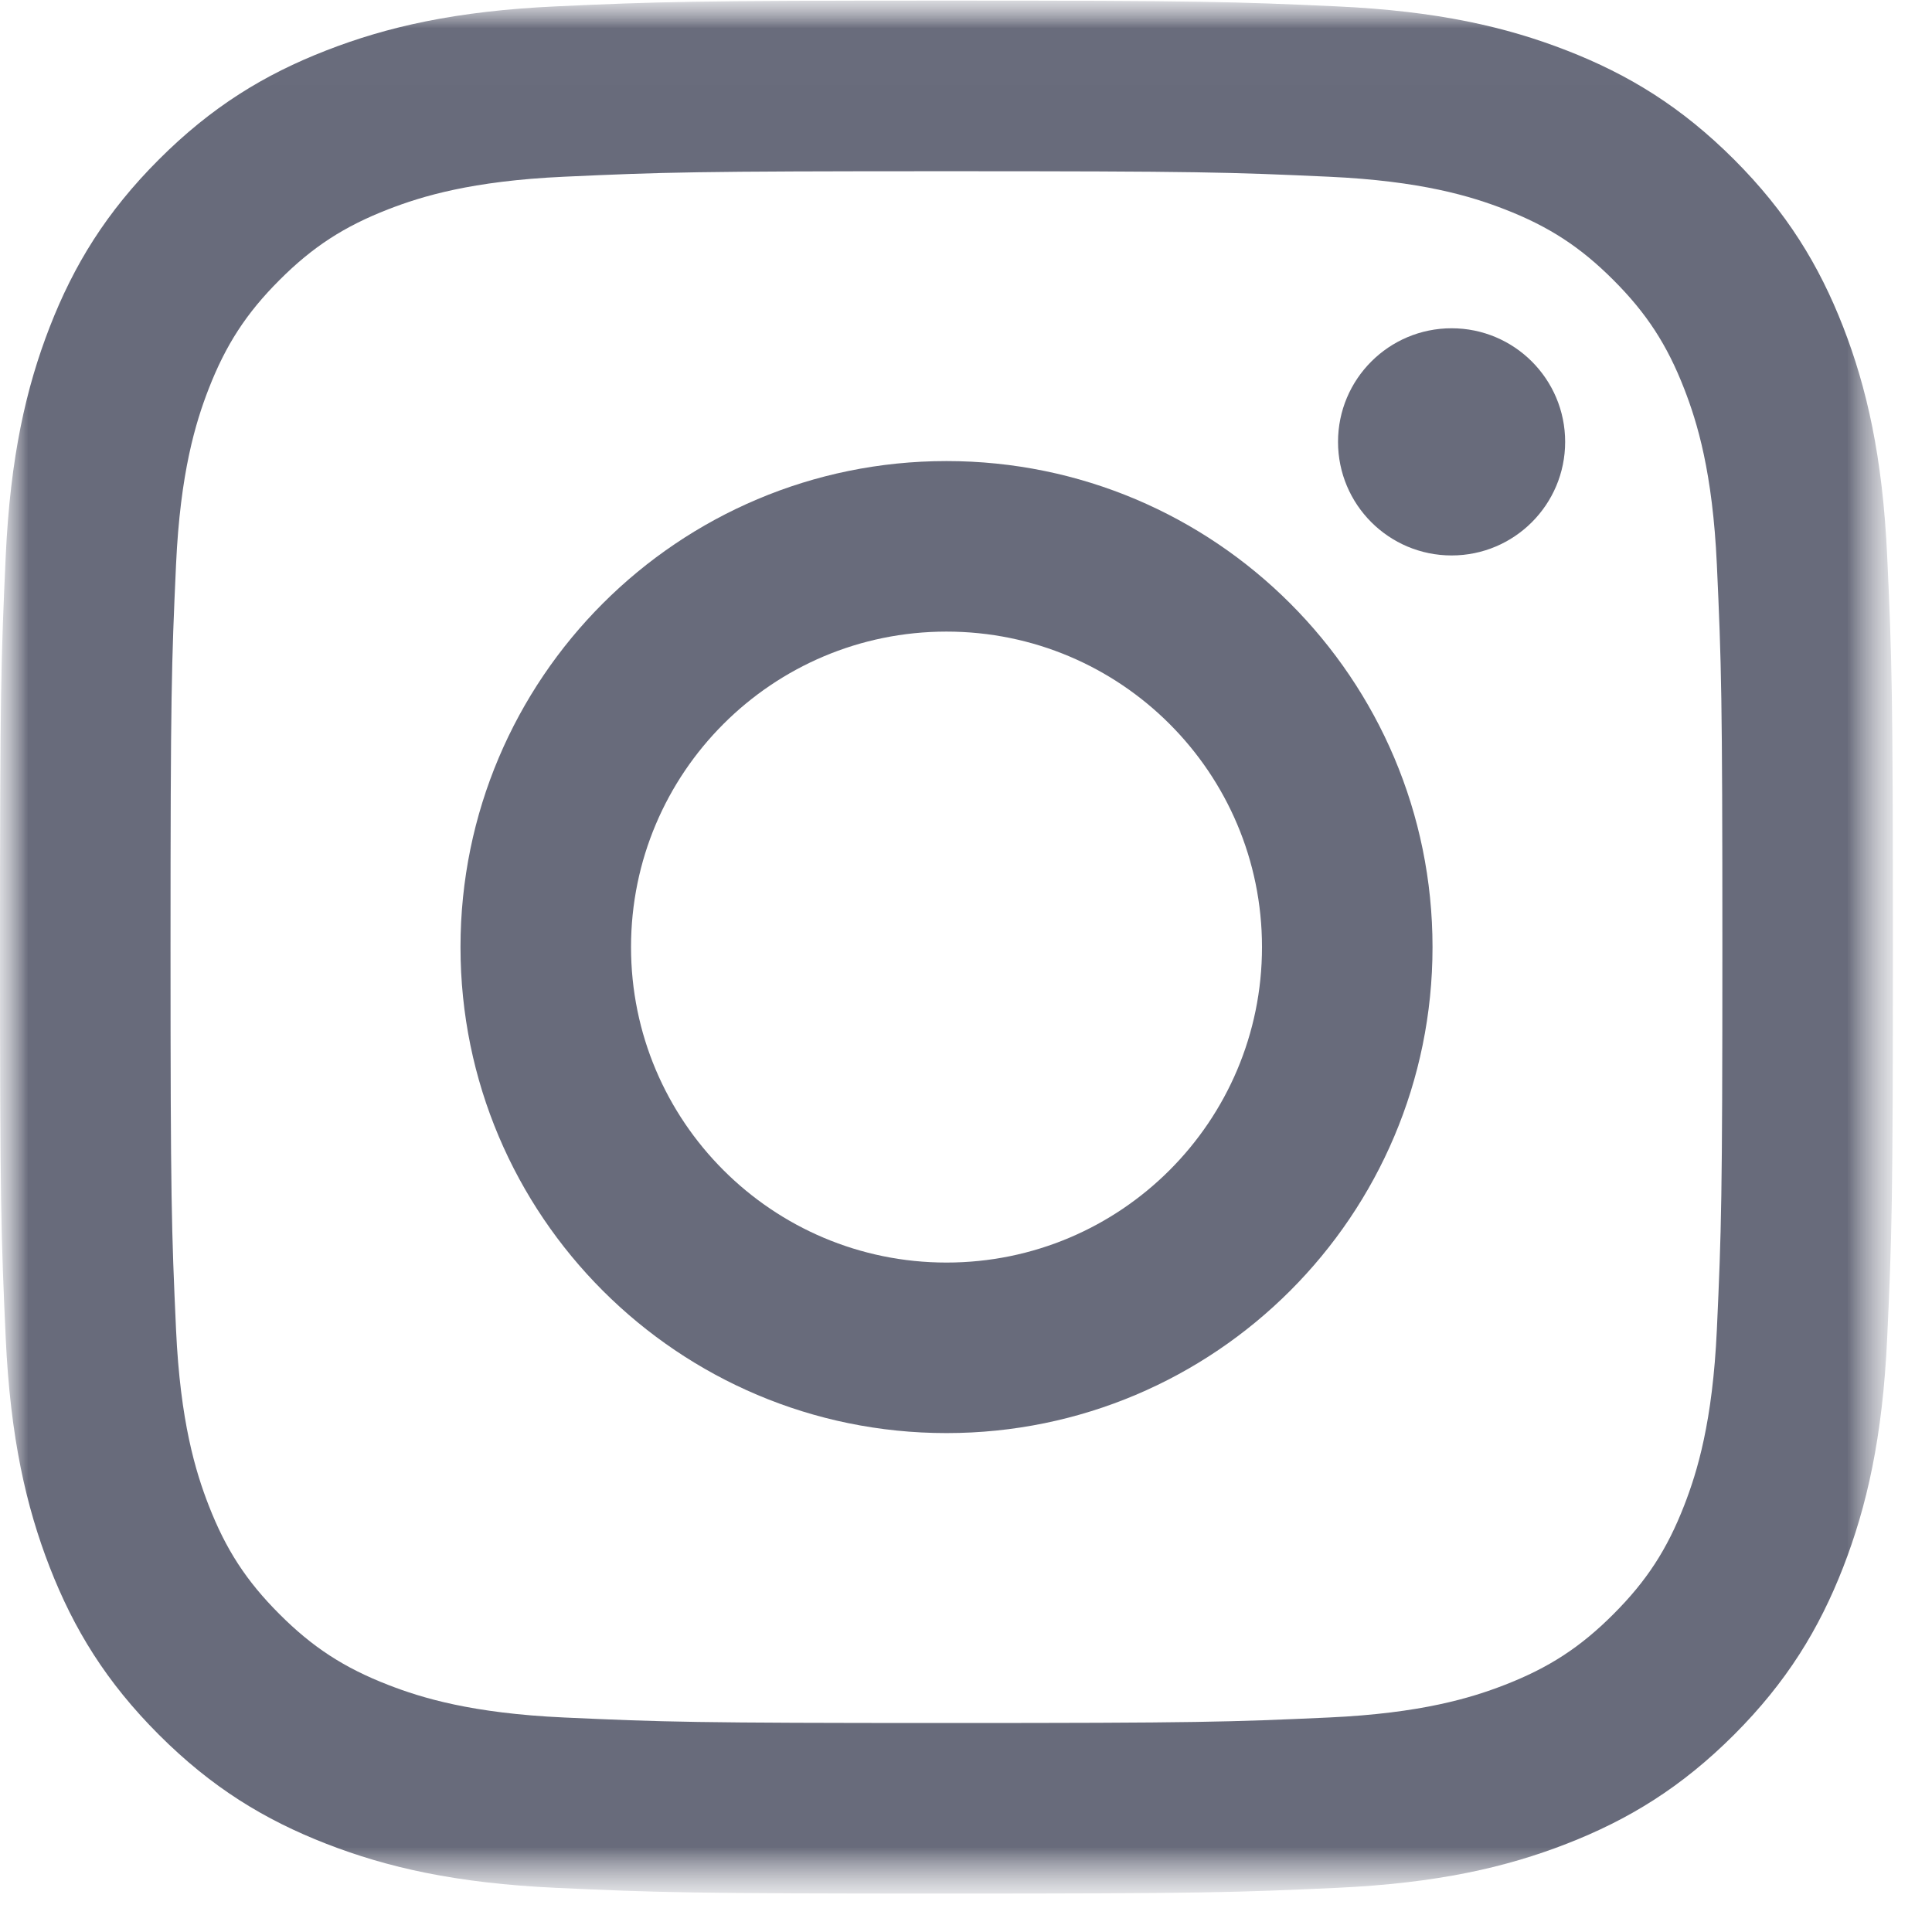 <svg width="34" height="34" viewBox="0 0 34 34" fill="none" xmlns="http://www.w3.org/2000/svg">
<mask id="mask0_70_253" style="mask-type:luminance" maskUnits="userSpaceOnUse" x="0" y="0" width="34" height="34">
<path d="M33.322 0H0V33.322H33.322V0Z" fill="white"/>
</mask>
<g mask="url(#mask0_70_253)">
<mask id="mask1_70_253" style="mask-type:alpha" maskUnits="userSpaceOnUse" x="0" y="0" width="34" height="34">
<path d="M0 0.011H33.312V33.319H0V0.011Z" fill="white"/>
</mask>
<g mask="url(#mask1_70_253)">
<path fill-rule="evenodd" clip-rule="evenodd" d="M16.656 0.011C12.133 0.011 11.565 0.031 9.789 0.112C8.016 0.193 6.805 0.474 5.746 0.886C4.65 1.312 3.722 1.881 2.796 2.807C1.87 3.733 1.3 4.662 0.874 5.757C0.463 6.817 0.181 8.027 0.1 9.8C0.019 11.577 0 12.144 0 16.668C0 21.191 0.019 21.758 0.1 23.535C0.181 25.308 0.463 26.518 0.874 27.578C1.3 28.673 1.87 29.602 2.796 30.528C3.722 31.454 4.65 32.023 5.746 32.449C6.805 32.861 8.016 33.142 9.789 33.223C11.565 33.304 12.133 33.324 16.656 33.324C21.18 33.324 21.747 33.304 23.523 33.223C25.296 33.142 26.507 32.861 27.566 32.449C28.662 32.023 29.59 31.454 30.517 30.528C31.442 29.602 32.012 28.673 32.438 27.578C32.849 26.518 33.131 25.308 33.212 23.535C33.293 21.758 33.312 21.191 33.312 16.668C33.312 12.144 33.293 11.577 33.212 9.8C33.131 8.027 32.849 6.817 32.438 5.757C32.012 4.662 31.442 3.733 30.517 2.807C29.59 1.881 28.662 1.312 27.566 0.886C26.507 0.474 25.296 0.193 23.523 0.112C21.747 0.031 21.18 0.011 16.656 0.011ZM16.656 3.013C21.103 3.013 21.63 3.03 23.386 3.11C25.01 3.184 25.892 3.455 26.479 3.683C27.257 3.985 27.812 4.346 28.394 4.929C28.977 5.512 29.338 6.067 29.64 6.844C29.868 7.431 30.14 8.313 30.214 9.937C30.294 11.693 30.311 12.22 30.311 16.668C30.311 21.115 30.294 21.642 30.214 23.398C30.14 25.022 29.868 25.904 29.64 26.491C29.338 27.268 28.977 27.823 28.394 28.406C27.812 28.989 27.257 29.35 26.479 29.652C25.892 29.88 25.01 30.151 23.386 30.225C21.63 30.305 21.104 30.322 16.656 30.322C12.208 30.322 11.682 30.305 9.926 30.225C8.302 30.151 7.42 29.88 6.833 29.652C6.055 29.35 5.5 28.989 4.918 28.406C4.335 27.823 3.974 27.268 3.672 26.491C3.444 25.904 3.172 25.022 3.098 23.398C3.018 21.642 3.001 21.115 3.001 16.668C3.001 12.22 3.018 11.693 3.098 9.937C3.172 8.313 3.444 7.431 3.672 6.844C3.974 6.067 4.335 5.512 4.918 4.929C5.5 4.346 6.055 3.985 6.833 3.683C7.42 3.455 8.302 3.184 9.926 3.11C11.682 3.03 12.209 3.013 16.656 3.013Z" fill="#10162F" fill-opacity="0.63"/>
</g>
<path fill-rule="evenodd" clip-rule="evenodd" d="M16.657 22.219C13.591 22.219 11.105 19.733 11.105 16.667C11.105 13.601 13.591 11.115 16.657 11.115C19.724 11.115 22.209 13.601 22.209 16.667C22.209 19.733 19.724 22.219 16.657 22.219ZM16.657 8.114C11.934 8.114 8.104 11.943 8.104 16.667C8.104 21.391 11.934 25.22 16.657 25.22C21.381 25.22 25.21 21.391 25.21 16.667C25.21 11.943 21.381 8.114 16.657 8.114Z" fill="#10162F" fill-opacity="0.63"/>
<path fill-rule="evenodd" clip-rule="evenodd" d="M27.544 7.776C27.544 8.88 26.649 9.775 25.546 9.775C24.442 9.775 23.547 8.88 23.547 7.776C23.547 6.672 24.442 5.777 25.546 5.777C26.649 5.777 27.544 6.672 27.544 7.776Z" fill="#10162F" fill-opacity="0.63"/>
</g>
</svg>
